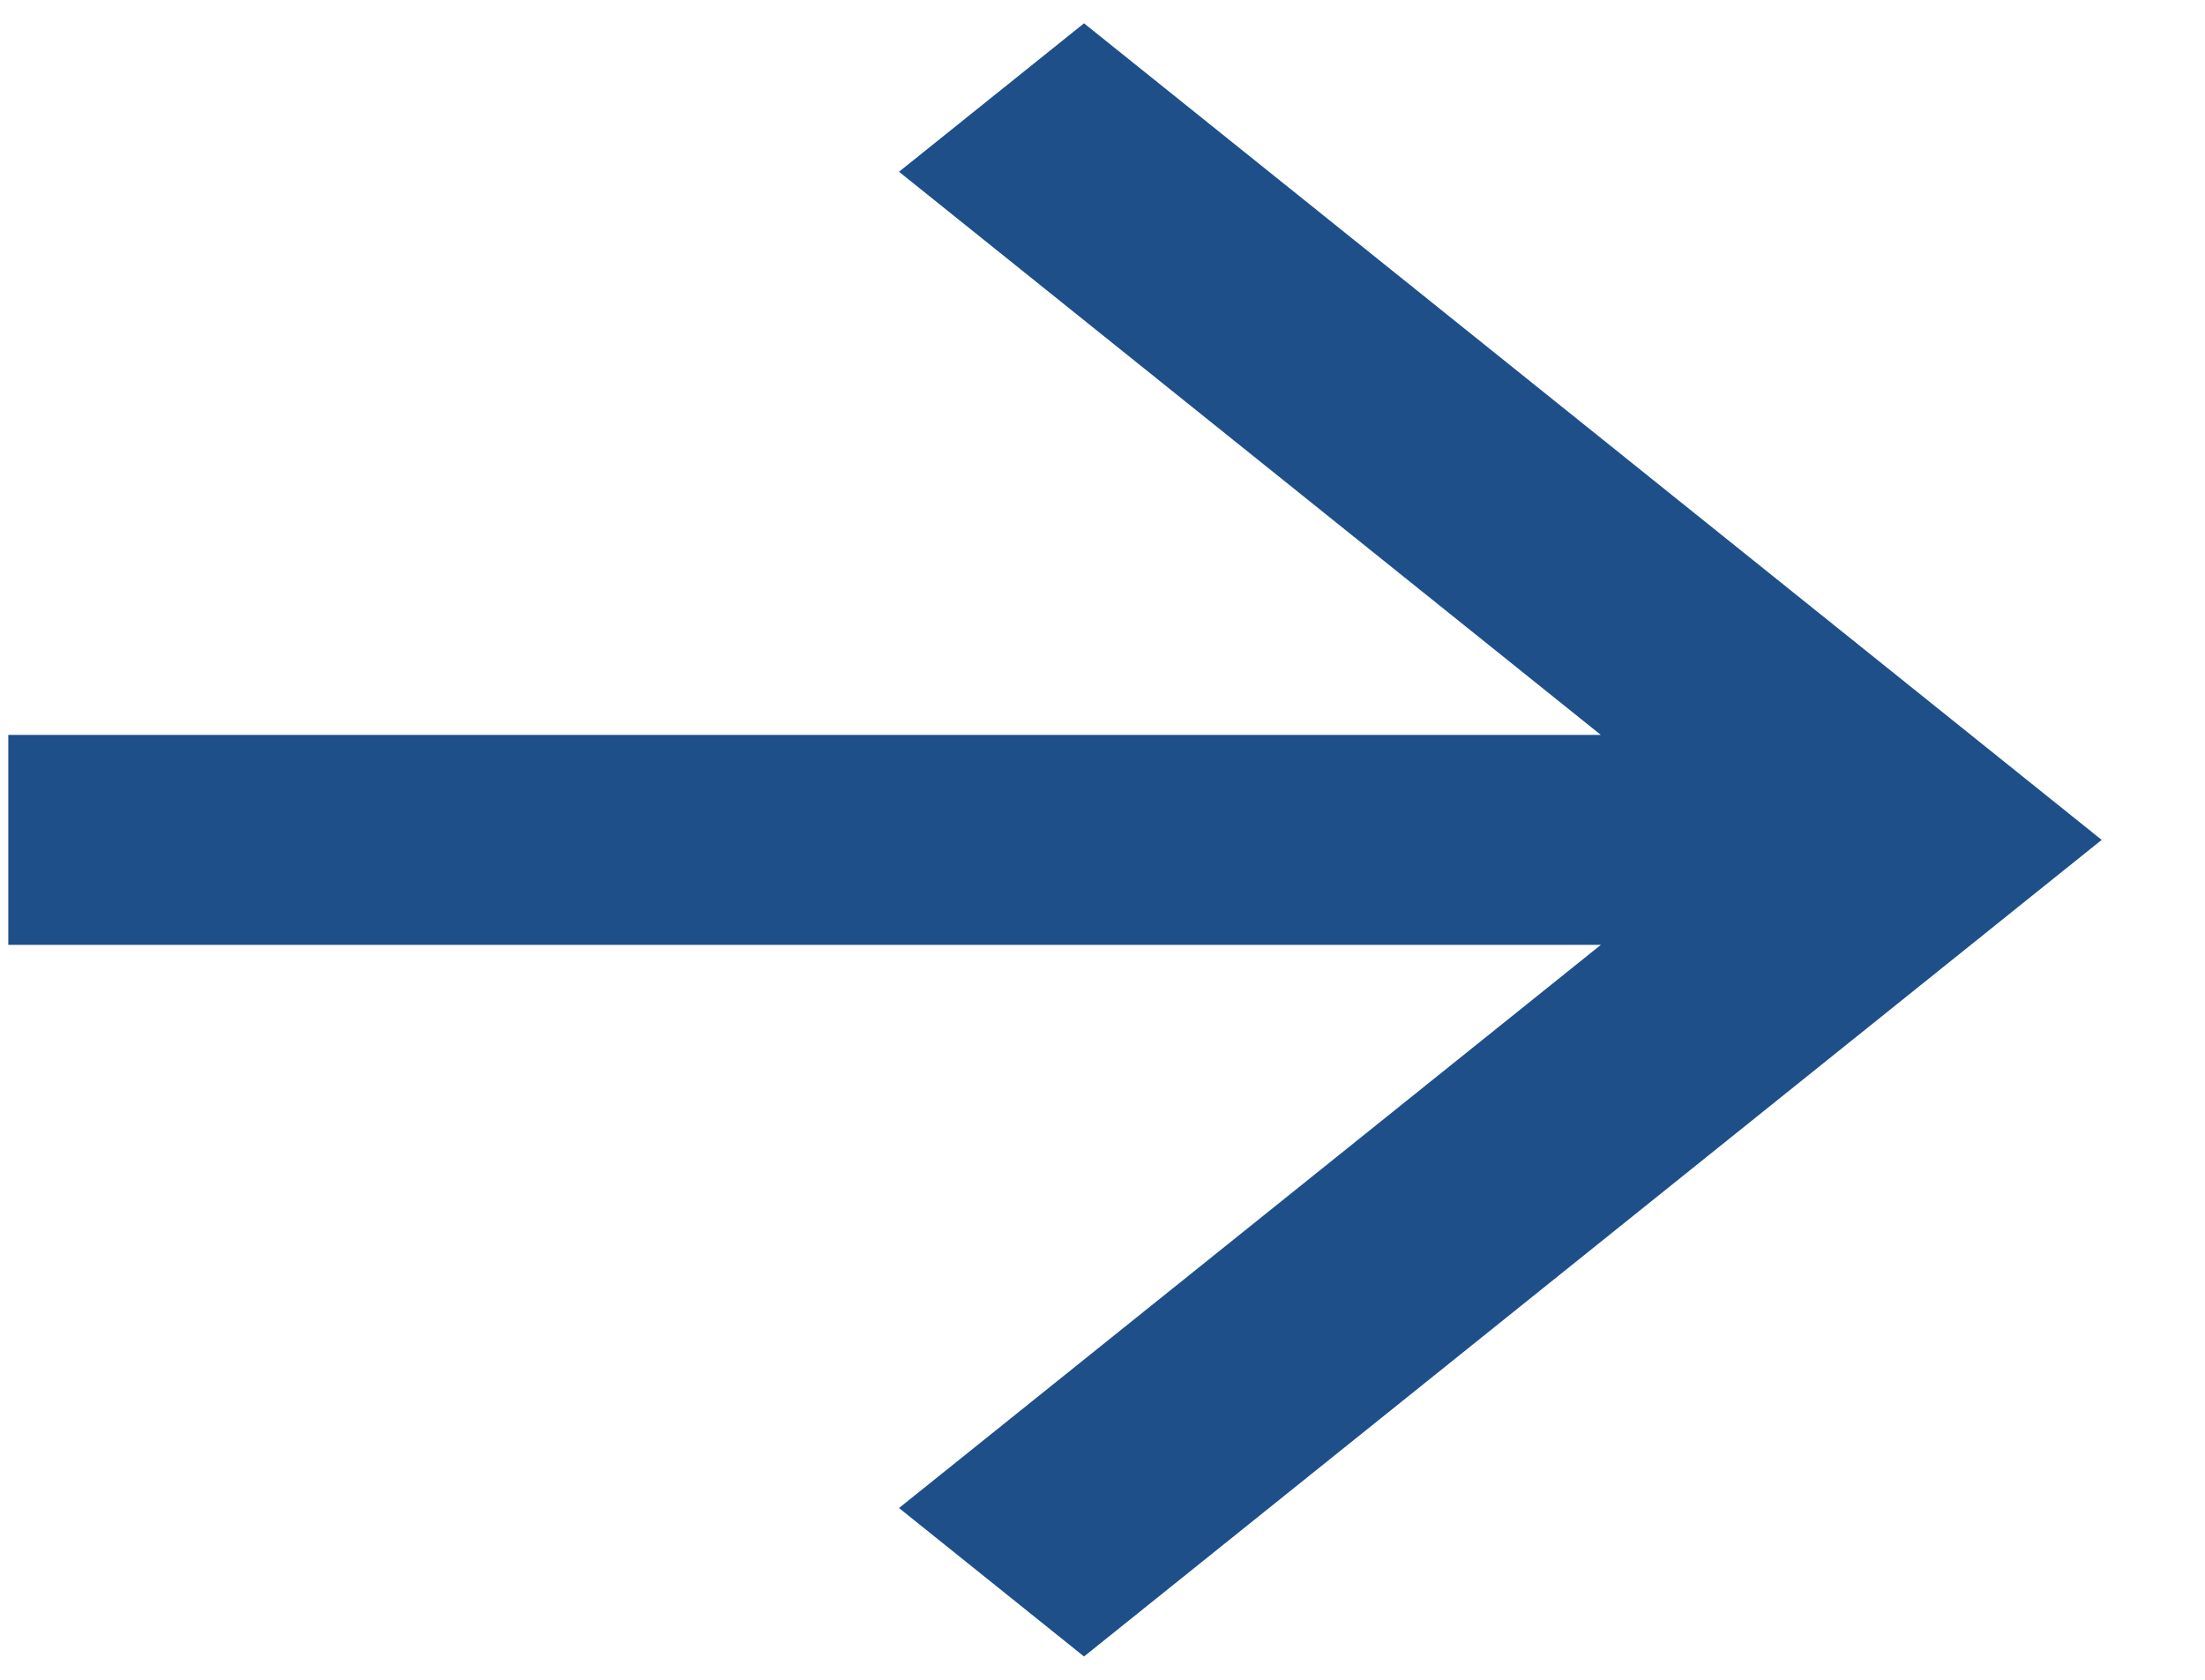 <svg width="21" height="16" viewBox="0 0 21 16" fill="none" xmlns="http://www.w3.org/2000/svg">
<path d="M15.246 7L8.562 1.636L10.324 0.222L20.016 8L10.324 15.778L8.562 14.364L15.246 9H0.079V7H15.246Z" fill="#1E4F89"/>
</svg>
